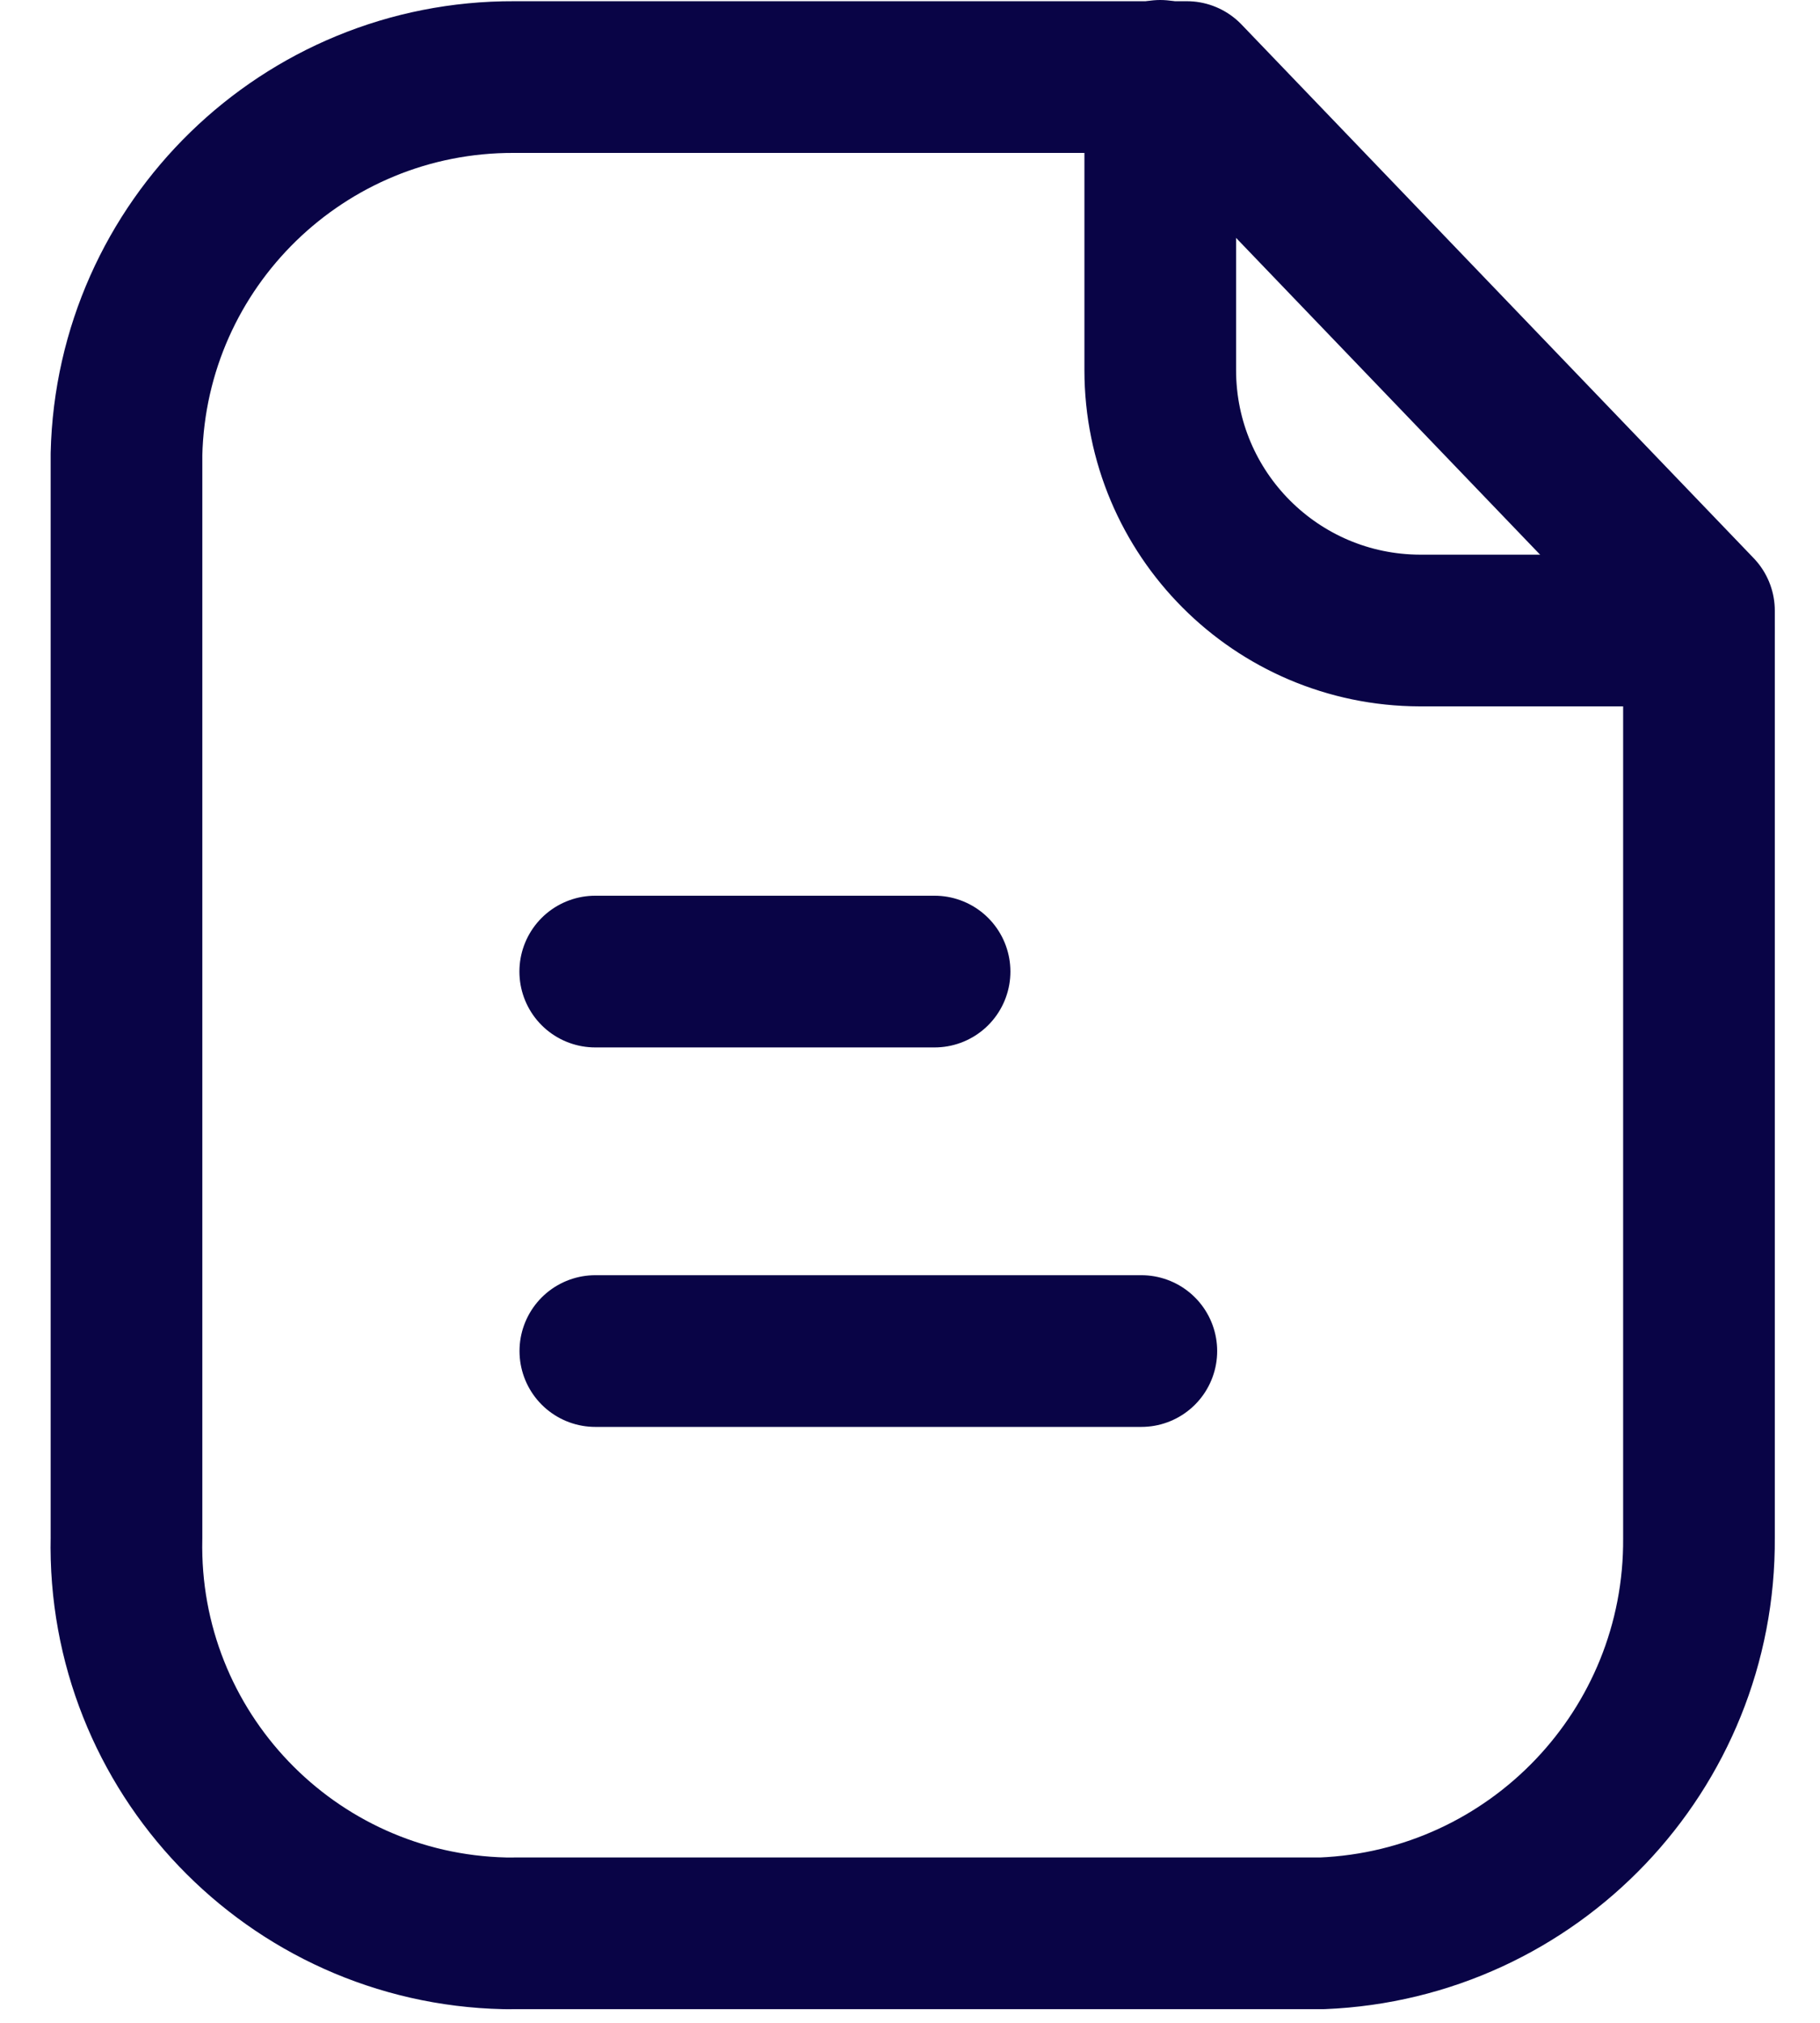 <svg width="18" height="20" viewBox="0 0 18 20" fill="none" xmlns="http://www.w3.org/2000/svg">
<path fill-rule="evenodd" clip-rule="evenodd" d="M11.738 0.762H5.085C3.005 0.754 1.3 2.412 1.251 4.491V15.204C1.205 17.317 2.88 19.068 4.993 19.115C5.024 19.115 5.054 19.116 5.085 19.115H13.074C15.168 19.03 16.818 17.3 16.803 15.204V6.038L11.738 0.762Z" stroke="#090446" stroke-width="1.5" stroke-linecap="round" stroke-linejoin="round"/>
<path d="M11.475 0.75V3.659C11.475 5.079 12.623 6.23 14.043 6.234H16.798" stroke="#090446" stroke-width="1.5" stroke-linecap="round" stroke-linejoin="round"/>
<path d="M11.288 13.358H5.888" stroke="#090446" stroke-width="1.5" stroke-linecap="round" stroke-linejoin="round"/>
<path d="M9.243 9.606H5.887" stroke="#090446" stroke-width="1.5" stroke-linecap="round" stroke-linejoin="round"/>
</svg>

